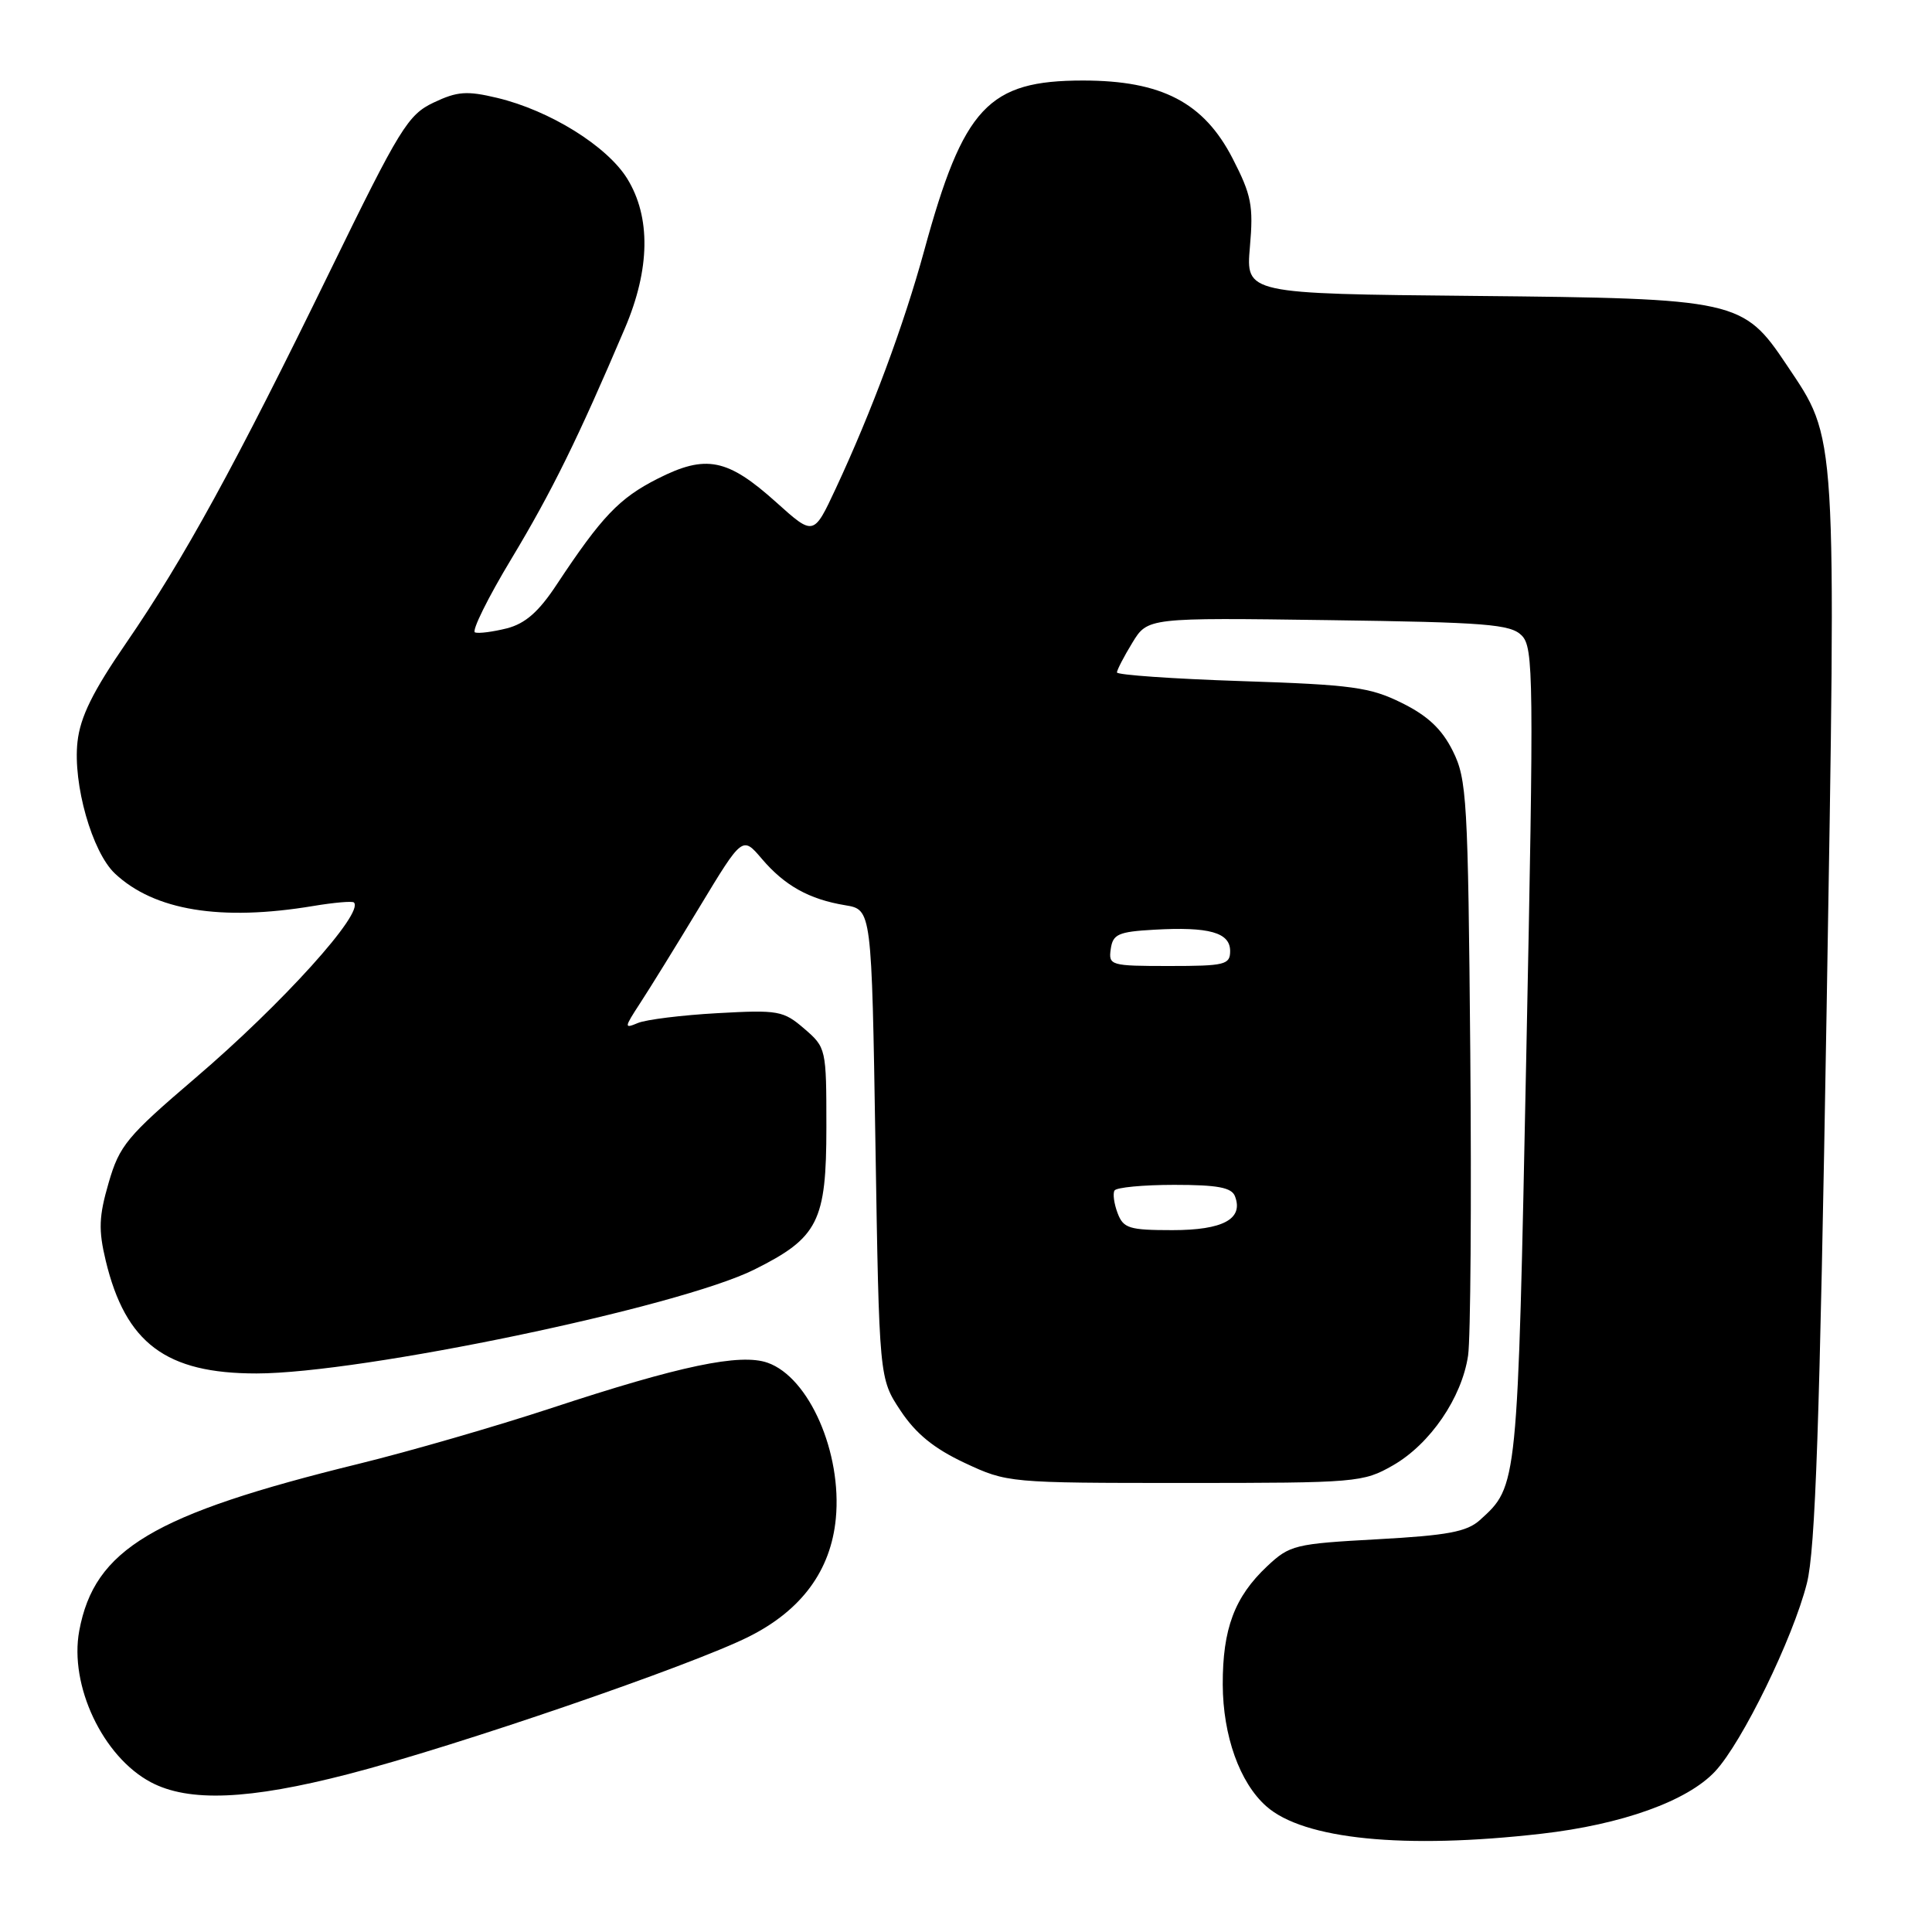 <?xml version="1.0" encoding="UTF-8" standalone="no"?>
<!DOCTYPE svg PUBLIC "-//W3C//DTD SVG 1.1//EN" "http://www.w3.org/Graphics/SVG/1.1/DTD/svg11.dtd" >
<svg xmlns="http://www.w3.org/2000/svg" xmlns:xlink="http://www.w3.org/1999/xlink" version="1.1" viewBox="0 0 256 256">
 <g >
 <path fill="currentColor"
d=" M 204.24 242.98 C 214.92 241.76 223.59 238.65 227.26 234.72 C 230.84 230.89 237.58 217.08 239.42 209.80 C 240.55 205.35 241.12 188.72 242.03 134.12 C 243.32 56.27 243.45 58.38 236.76 48.38 C 230.97 39.72 230.19 39.55 195.29 39.21 C 165.08 38.92 165.08 38.92 165.62 32.71 C 166.10 27.25 165.82 25.84 163.33 21.00 C 159.51 13.58 153.93 10.67 143.50 10.67 C 130.94 10.67 127.66 14.18 122.46 33.21 C 119.75 43.11 115.49 54.56 110.73 64.76 C 107.81 71.01 107.81 71.01 102.88 66.58 C 96.40 60.75 93.55 60.18 87.14 63.43 C 82.05 66.01 79.74 68.43 73.77 77.45 C 71.38 81.08 69.60 82.63 67.16 83.26 C 65.32 83.72 63.42 83.97 62.94 83.80 C 62.46 83.64 64.64 79.22 67.79 74.00 C 73.13 65.12 76.59 58.09 82.80 43.50 C 86.15 35.65 86.25 28.77 83.11 23.67 C 80.44 19.36 72.86 14.64 65.88 12.97 C 61.86 12.01 60.60 12.10 57.46 13.59 C 54.06 15.20 52.98 16.96 43.73 35.92 C 31.20 61.61 24.36 74.08 16.74 85.17 C 12.30 91.62 10.64 94.98 10.27 98.28 C 9.64 103.89 12.20 112.90 15.23 115.75 C 20.45 120.65 29.25 122.09 41.50 120.05 C 44.25 119.59 46.67 119.38 46.89 119.58 C 48.32 120.92 37.41 133.00 25.84 142.88 C 16.83 150.58 15.83 151.78 14.40 156.71 C 13.10 161.18 13.03 162.96 14.01 167.05 C 16.64 177.99 22.00 182.00 34.00 181.99 C 47.90 181.98 89.99 173.20 99.96 168.22 C 108.42 164.00 109.50 161.87 109.50 149.34 C 109.50 138.95 109.47 138.80 106.56 136.30 C 103.80 133.92 103.12 133.80 95.06 134.25 C 90.35 134.51 85.61 135.10 84.53 135.55 C 82.68 136.33 82.70 136.18 84.81 132.94 C 86.05 131.05 89.61 125.29 92.72 120.14 C 98.38 110.78 98.38 110.78 100.94 113.79 C 103.97 117.35 107.21 119.16 112.00 119.95 C 115.50 120.53 115.50 120.53 116.00 151.59 C 116.50 182.65 116.50 182.65 119.32 186.91 C 121.35 189.97 123.75 191.93 127.82 193.84 C 133.47 196.48 133.64 196.50 157.00 196.50 C 179.81 196.50 180.62 196.43 184.59 194.16 C 189.51 191.33 193.70 185.21 194.53 179.61 C 194.86 177.35 194.99 159.30 194.82 139.50 C 194.52 105.86 194.37 103.24 192.50 99.50 C 191.06 96.61 189.18 94.84 185.76 93.15 C 181.54 91.06 179.19 90.73 164.51 90.25 C 155.43 89.95 148.00 89.43 148.00 89.10 C 148.01 88.77 148.92 87.00 150.04 85.17 C 152.07 81.84 152.07 81.84 176.00 82.17 C 196.91 82.46 200.15 82.71 201.63 84.20 C 203.21 85.79 203.26 89.56 202.24 139.85 C 201.09 197.23 201.12 196.87 196.09 201.42 C 194.37 202.97 191.82 203.45 182.51 203.96 C 171.57 204.56 170.90 204.72 167.90 207.54 C 163.58 211.60 162.00 215.83 162.02 223.22 C 162.05 230.00 164.26 236.21 167.78 239.33 C 172.72 243.73 186.08 245.06 204.24 242.98 Z  M 46.18 235.07 C 60.43 231.39 91.66 220.67 99.24 216.86 C 106.22 213.36 110.09 208.09 110.75 201.22 C 111.59 192.50 107.21 182.50 101.71 180.57 C 98.08 179.29 90.08 180.97 73.09 186.57 C 65.71 189.00 54.24 192.32 47.59 193.95 C 20.24 200.66 12.51 205.28 10.50 216.09 C 9.16 223.33 13.62 232.77 19.98 236.15 C 25.01 238.82 32.97 238.49 46.18 235.07 Z  M 148.09 160.75 C 147.62 159.51 147.43 158.16 147.68 157.75 C 147.92 157.34 151.48 157.00 155.59 157.00 C 161.34 157.00 163.20 157.35 163.64 158.51 C 164.80 161.52 162.06 163.00 155.35 163.00 C 149.62 163.00 148.85 162.76 148.09 160.75 Z  M 147.18 125.75 C 147.46 123.78 148.17 123.46 152.95 123.19 C 160.22 122.78 163.00 123.56 163.00 126.02 C 163.00 127.83 162.31 128.00 154.93 128.00 C 147.13 128.00 146.87 127.92 147.18 125.75 Z "/>
</g>
</svg>